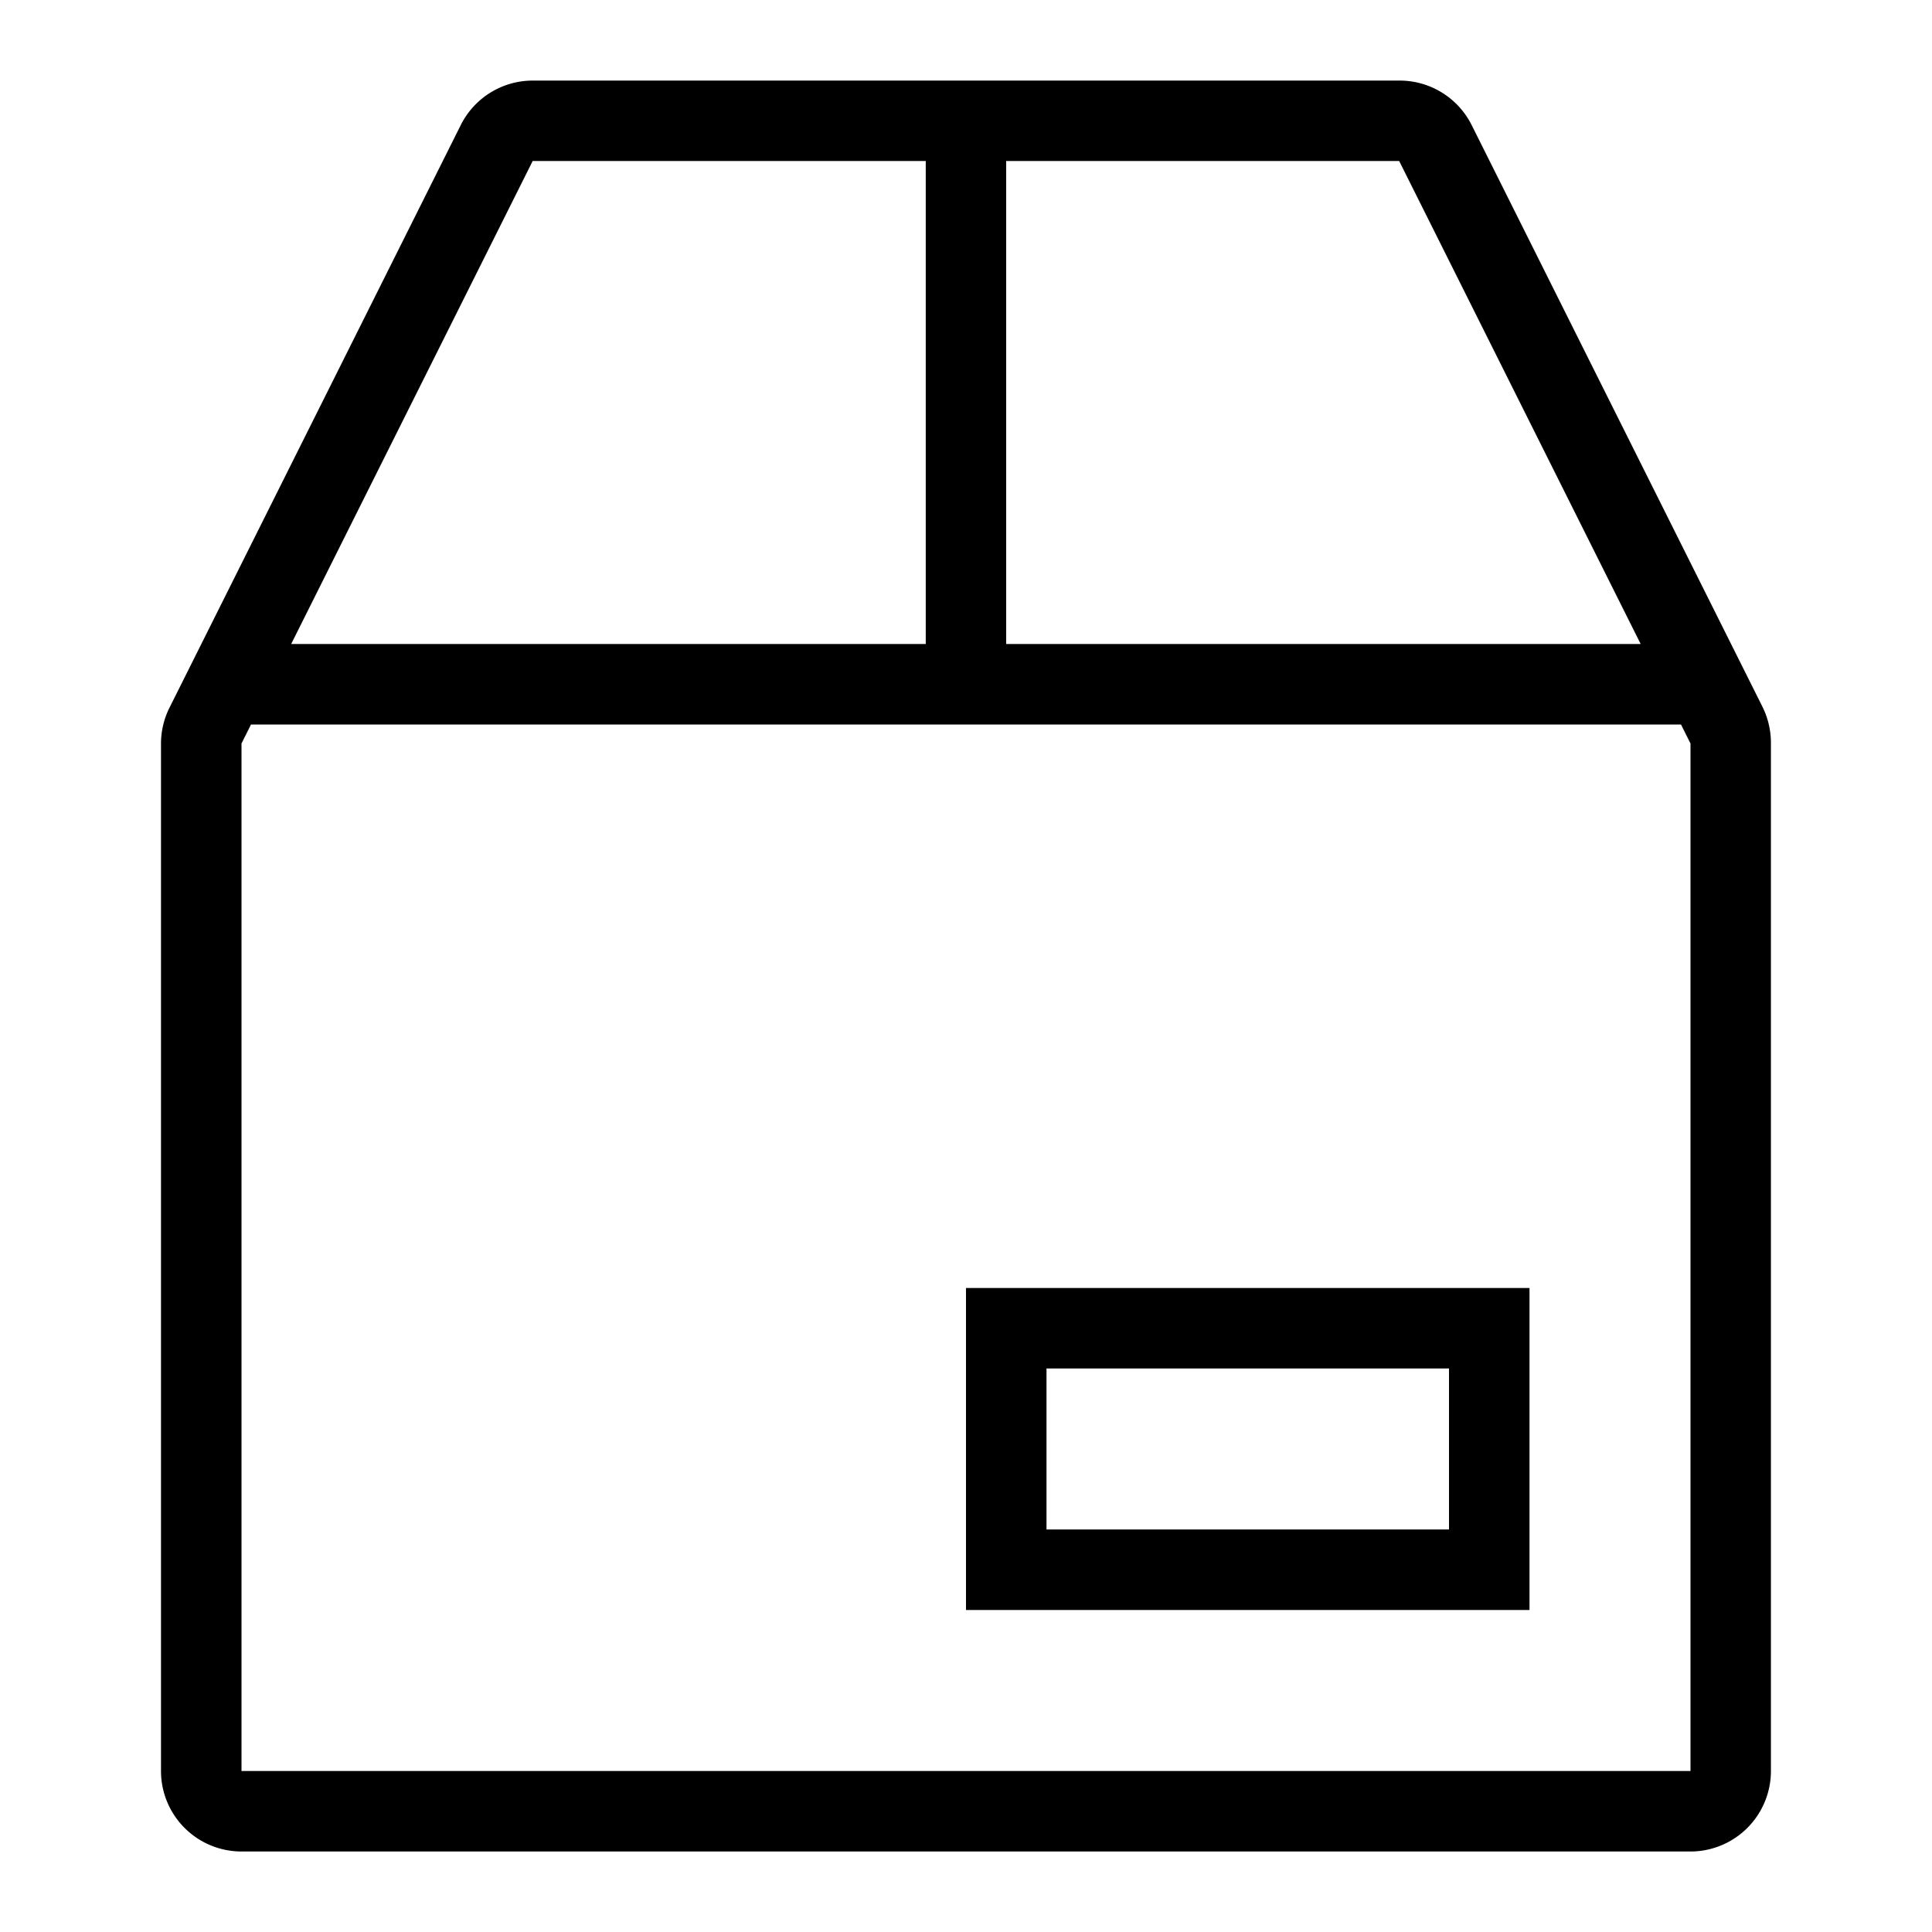 <svg id="Icon_Track_Shipment_Outline" data-name="Icon Track Shipment Outline" xmlns="http://www.w3.org/2000/svg" width="24" height="24" viewBox="0 0 24 24">
  <g id="Canvas">
    <rect id="Brand_Icon_Asset_Canvas" data-name="Brand/Icon/Asset/Canvas" width="24" height="24" fill="rgba(0,0,0,0)"/>
  </g>
  <path id="Icon" d="M-6029,22a1,1,0,0,1-1-1V8.236a1,1,0,0,1,.106-.446l3.618-7.237a1,1,0,0,1,.893-.552h10.764a1,1,0,0,1,.9.552l3.618,7.237a1.014,1.014,0,0,1,.1.446V21a1,1,0,0,1-1,1Zm0-13.764V21h18V8.236l-.118-.236h-17.764ZM-6011.619,7l-3-6h-4.882V7Zm-8.881,0V1h-4.883l-3,6Zm.5,12V15h7v4Zm6-1V16h-5v2Z" transform="translate(6032 1)"/>
</svg>
